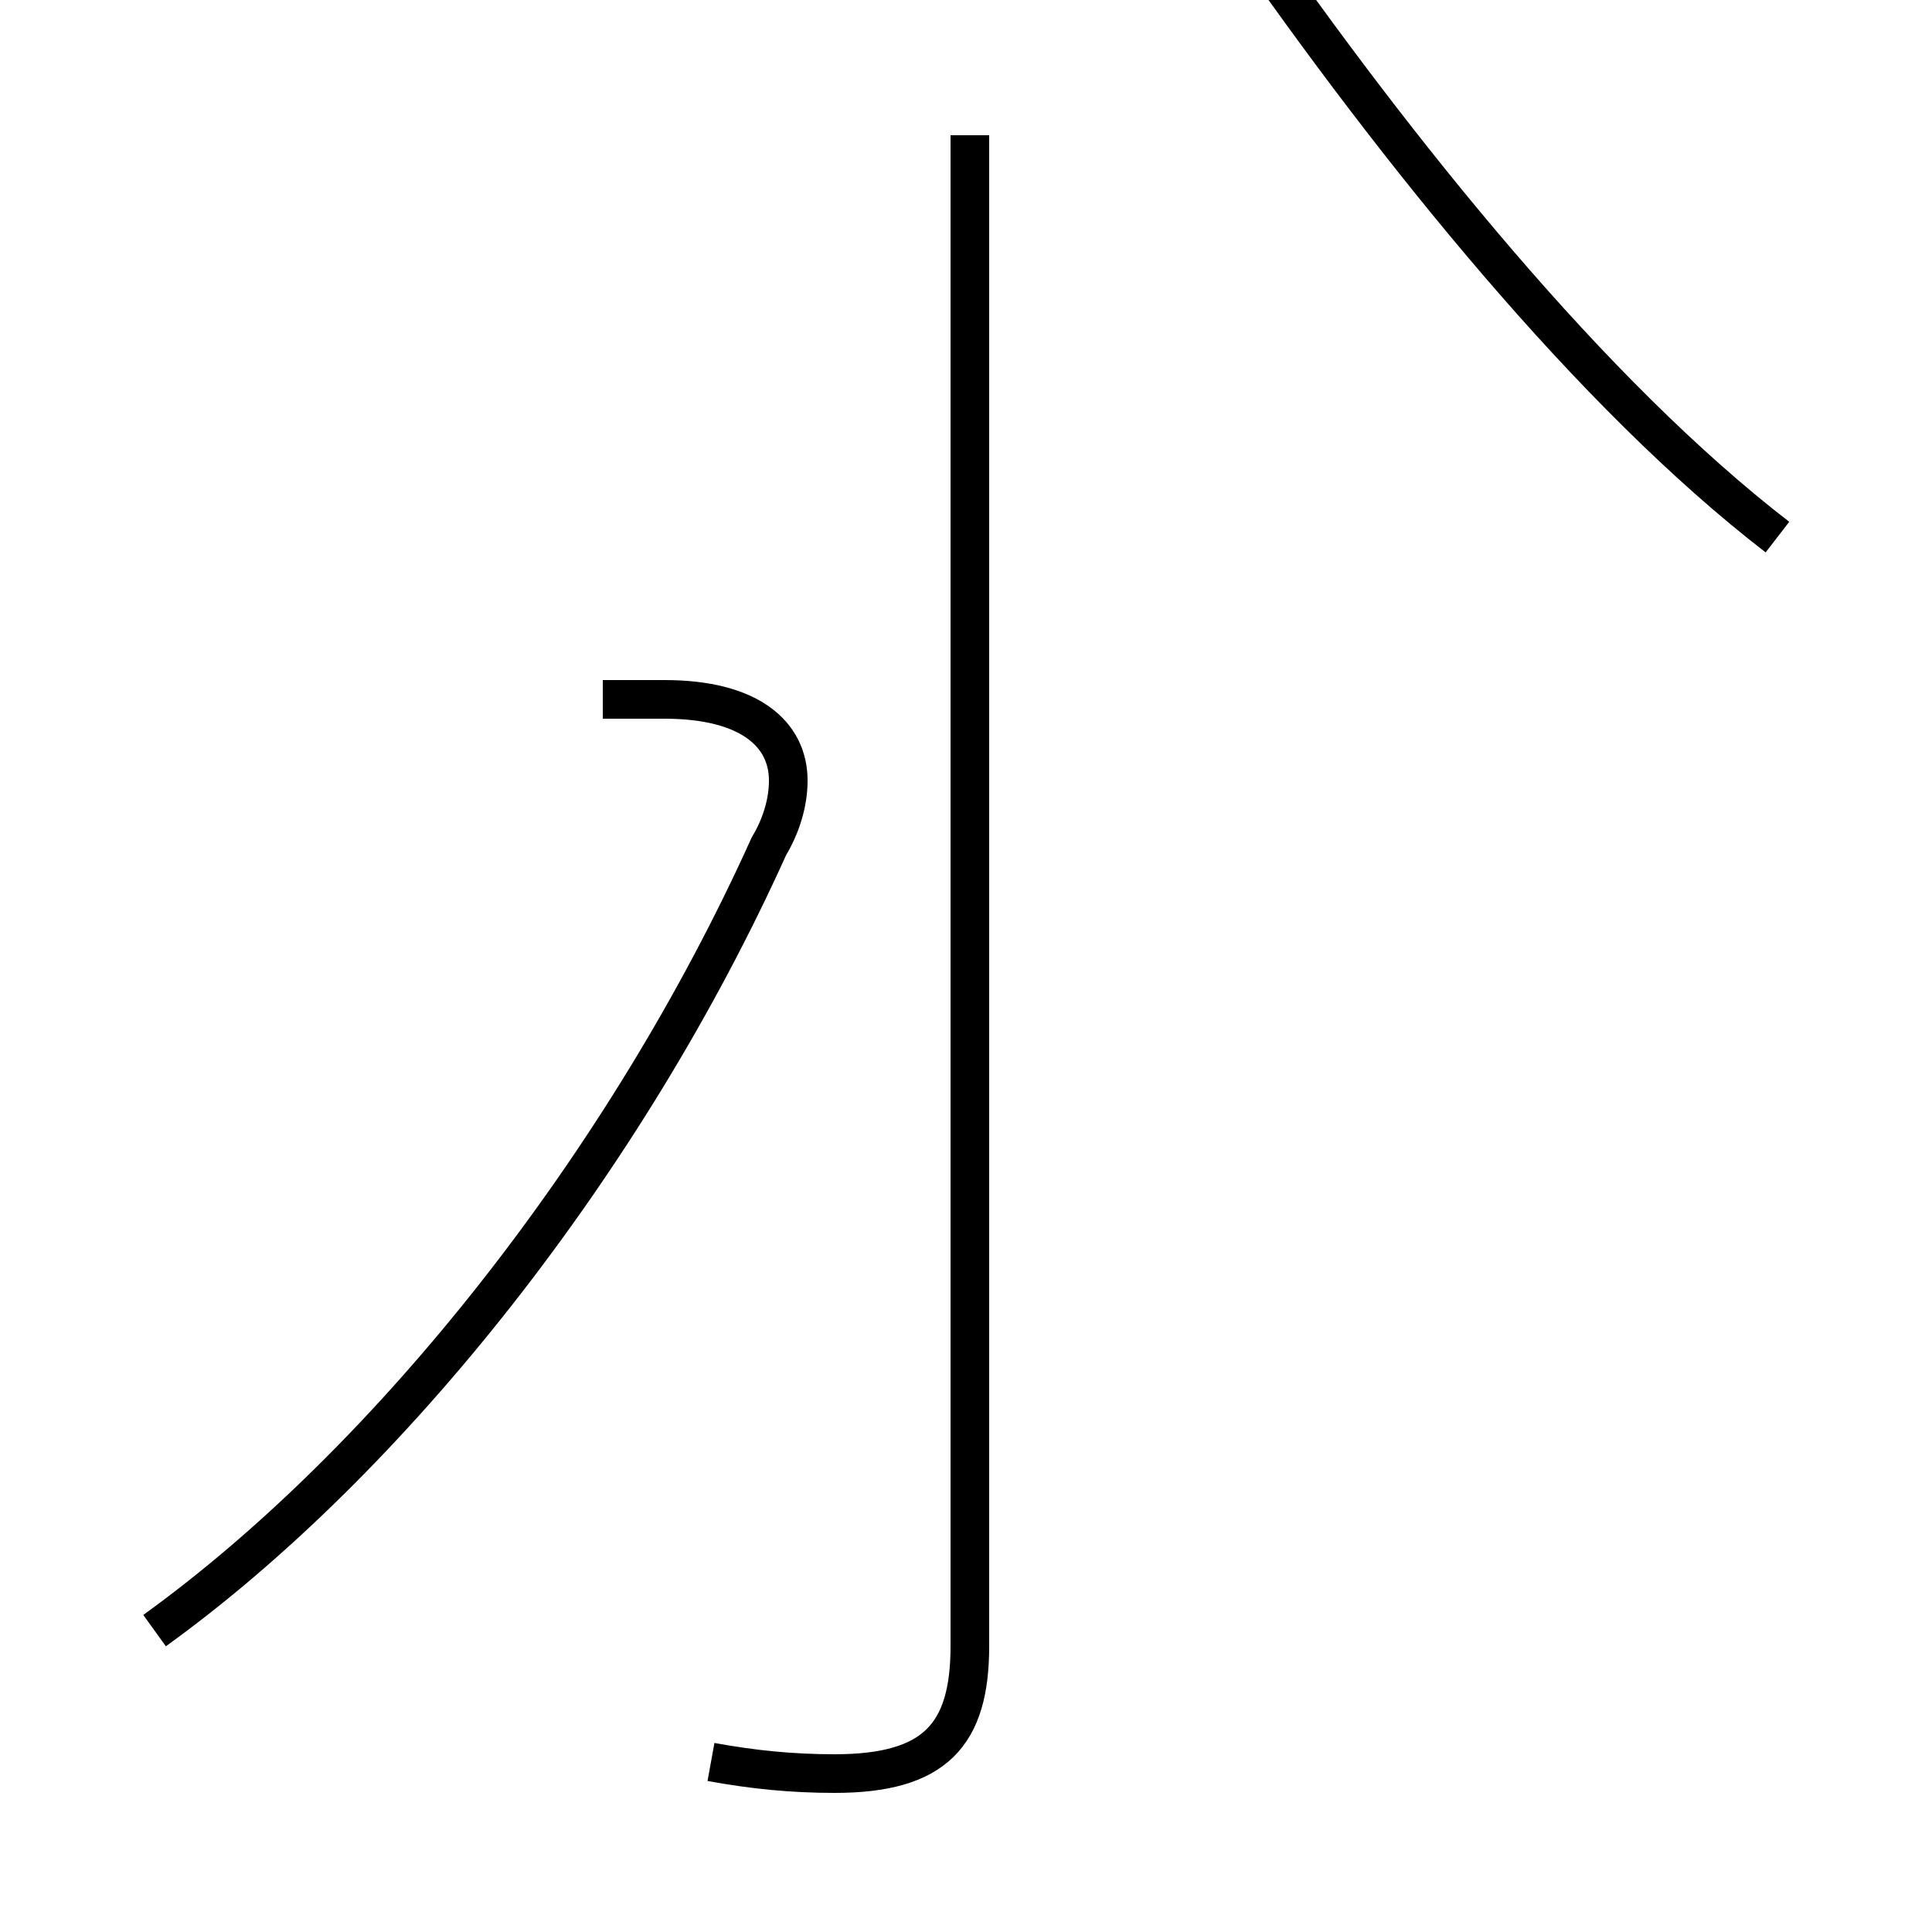 <?xml version='1.0' encoding='utf8'?>
<svg viewBox="0.0 -44.0 50.0 50.0" version="1.1" xmlns="http://www.w3.org/2000/svg">
<rect x="0.0" y="-44.0" width="50.0" height="50.0" fill="#808080" stroke="none"/>
<rect x="-1000" y="-1000" width="2000" height="2000" stroke="white" fill="white"/>
<g style="fill:none; stroke:#000000;  stroke-width:1">
<path d="M 25.1 40.5 L 25.1 1.7 M 18.4 -1.6 C 19.5 -1.8 20.5 -1.9 21.6 -1.9 C 24.2 -1.9 25.1 -0.9 25.1 1.4 L 25.1 40.5 M 4.0 1.8 C 10.1 6.2 16.2 13.9 19.9 22.1 C 20.2 22.6 20.4 23.2 20.4 23.8 C 20.4 25.0 19.4 25.9 17.2 25.9 L 15.6 25.9 M 46.0 30.1 C 41.2 33.8 36.2 40.0 32.1 45.9 " transform="scale(1, -1)" />
</g>
</svg>